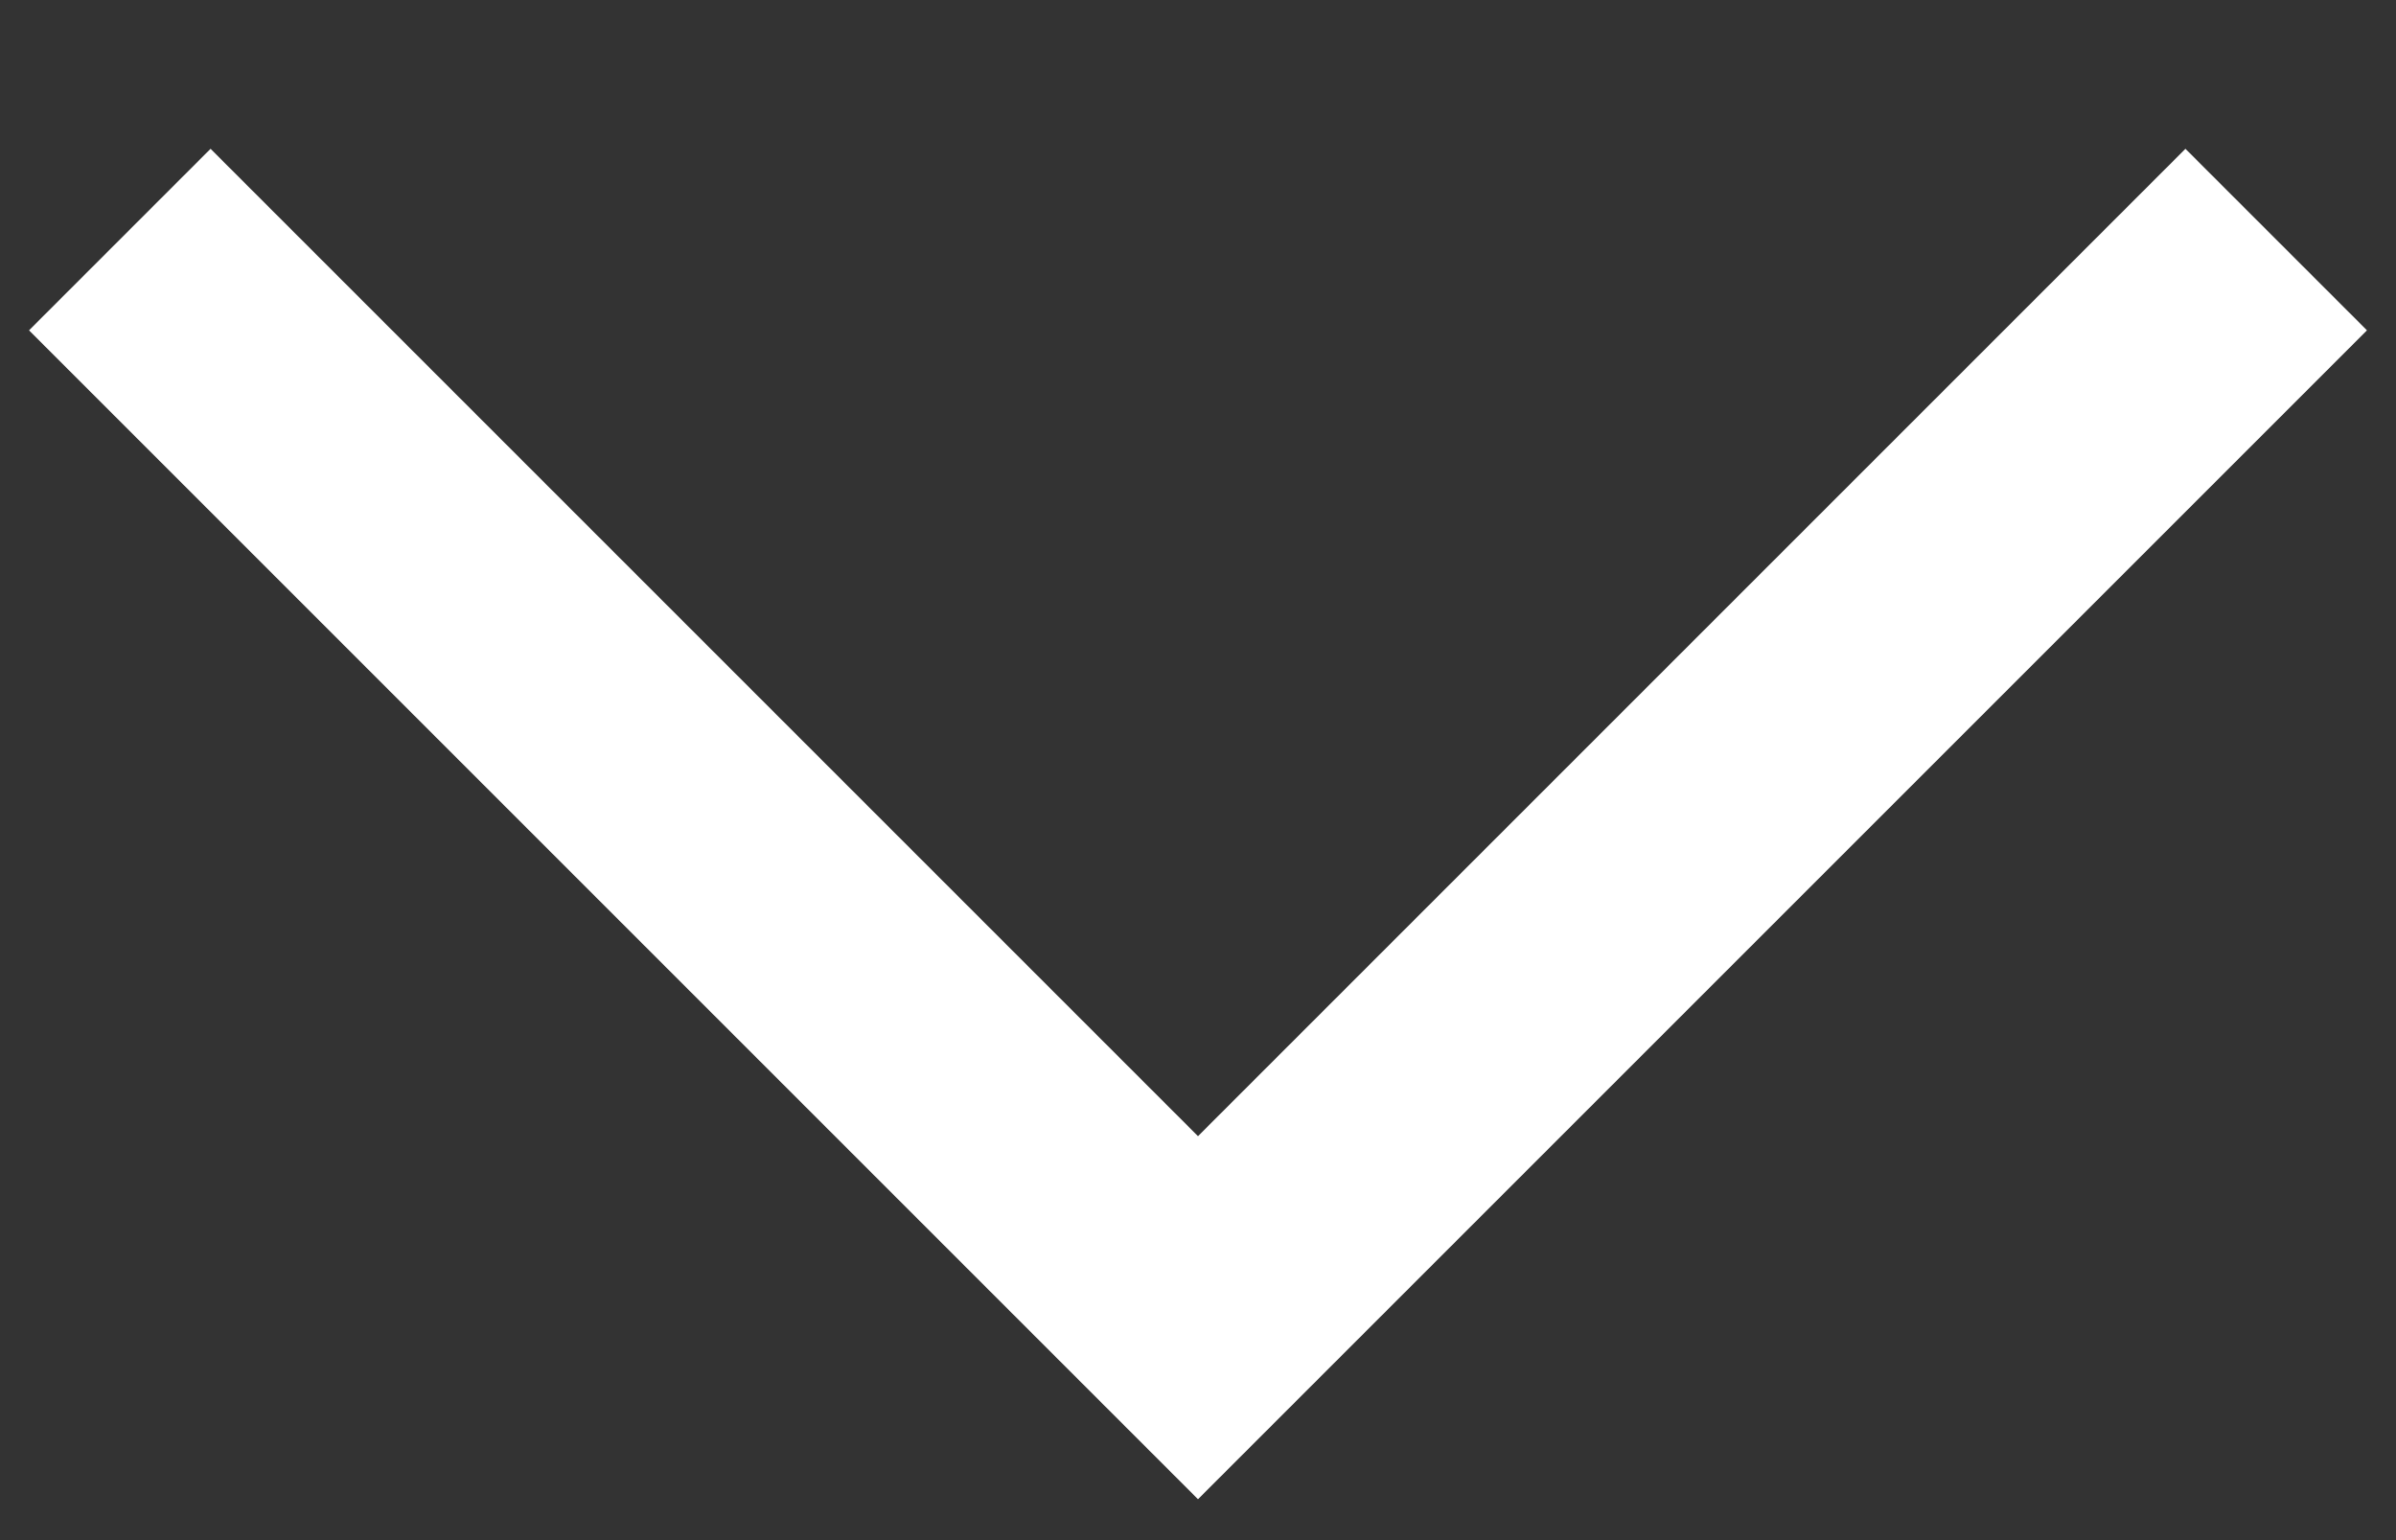 <svg width="14" height="9" viewBox="0 0 14 9" fill="none" xmlns="http://www.w3.org/2000/svg">
<rect x="0" y="0" width="14" height="9" fill="#333333" stroke="none"/>
<path d="M13.3 1.4L7 7.7L0.7 1.4" stroke="white" stroke-width="1.5"/>
</svg>
